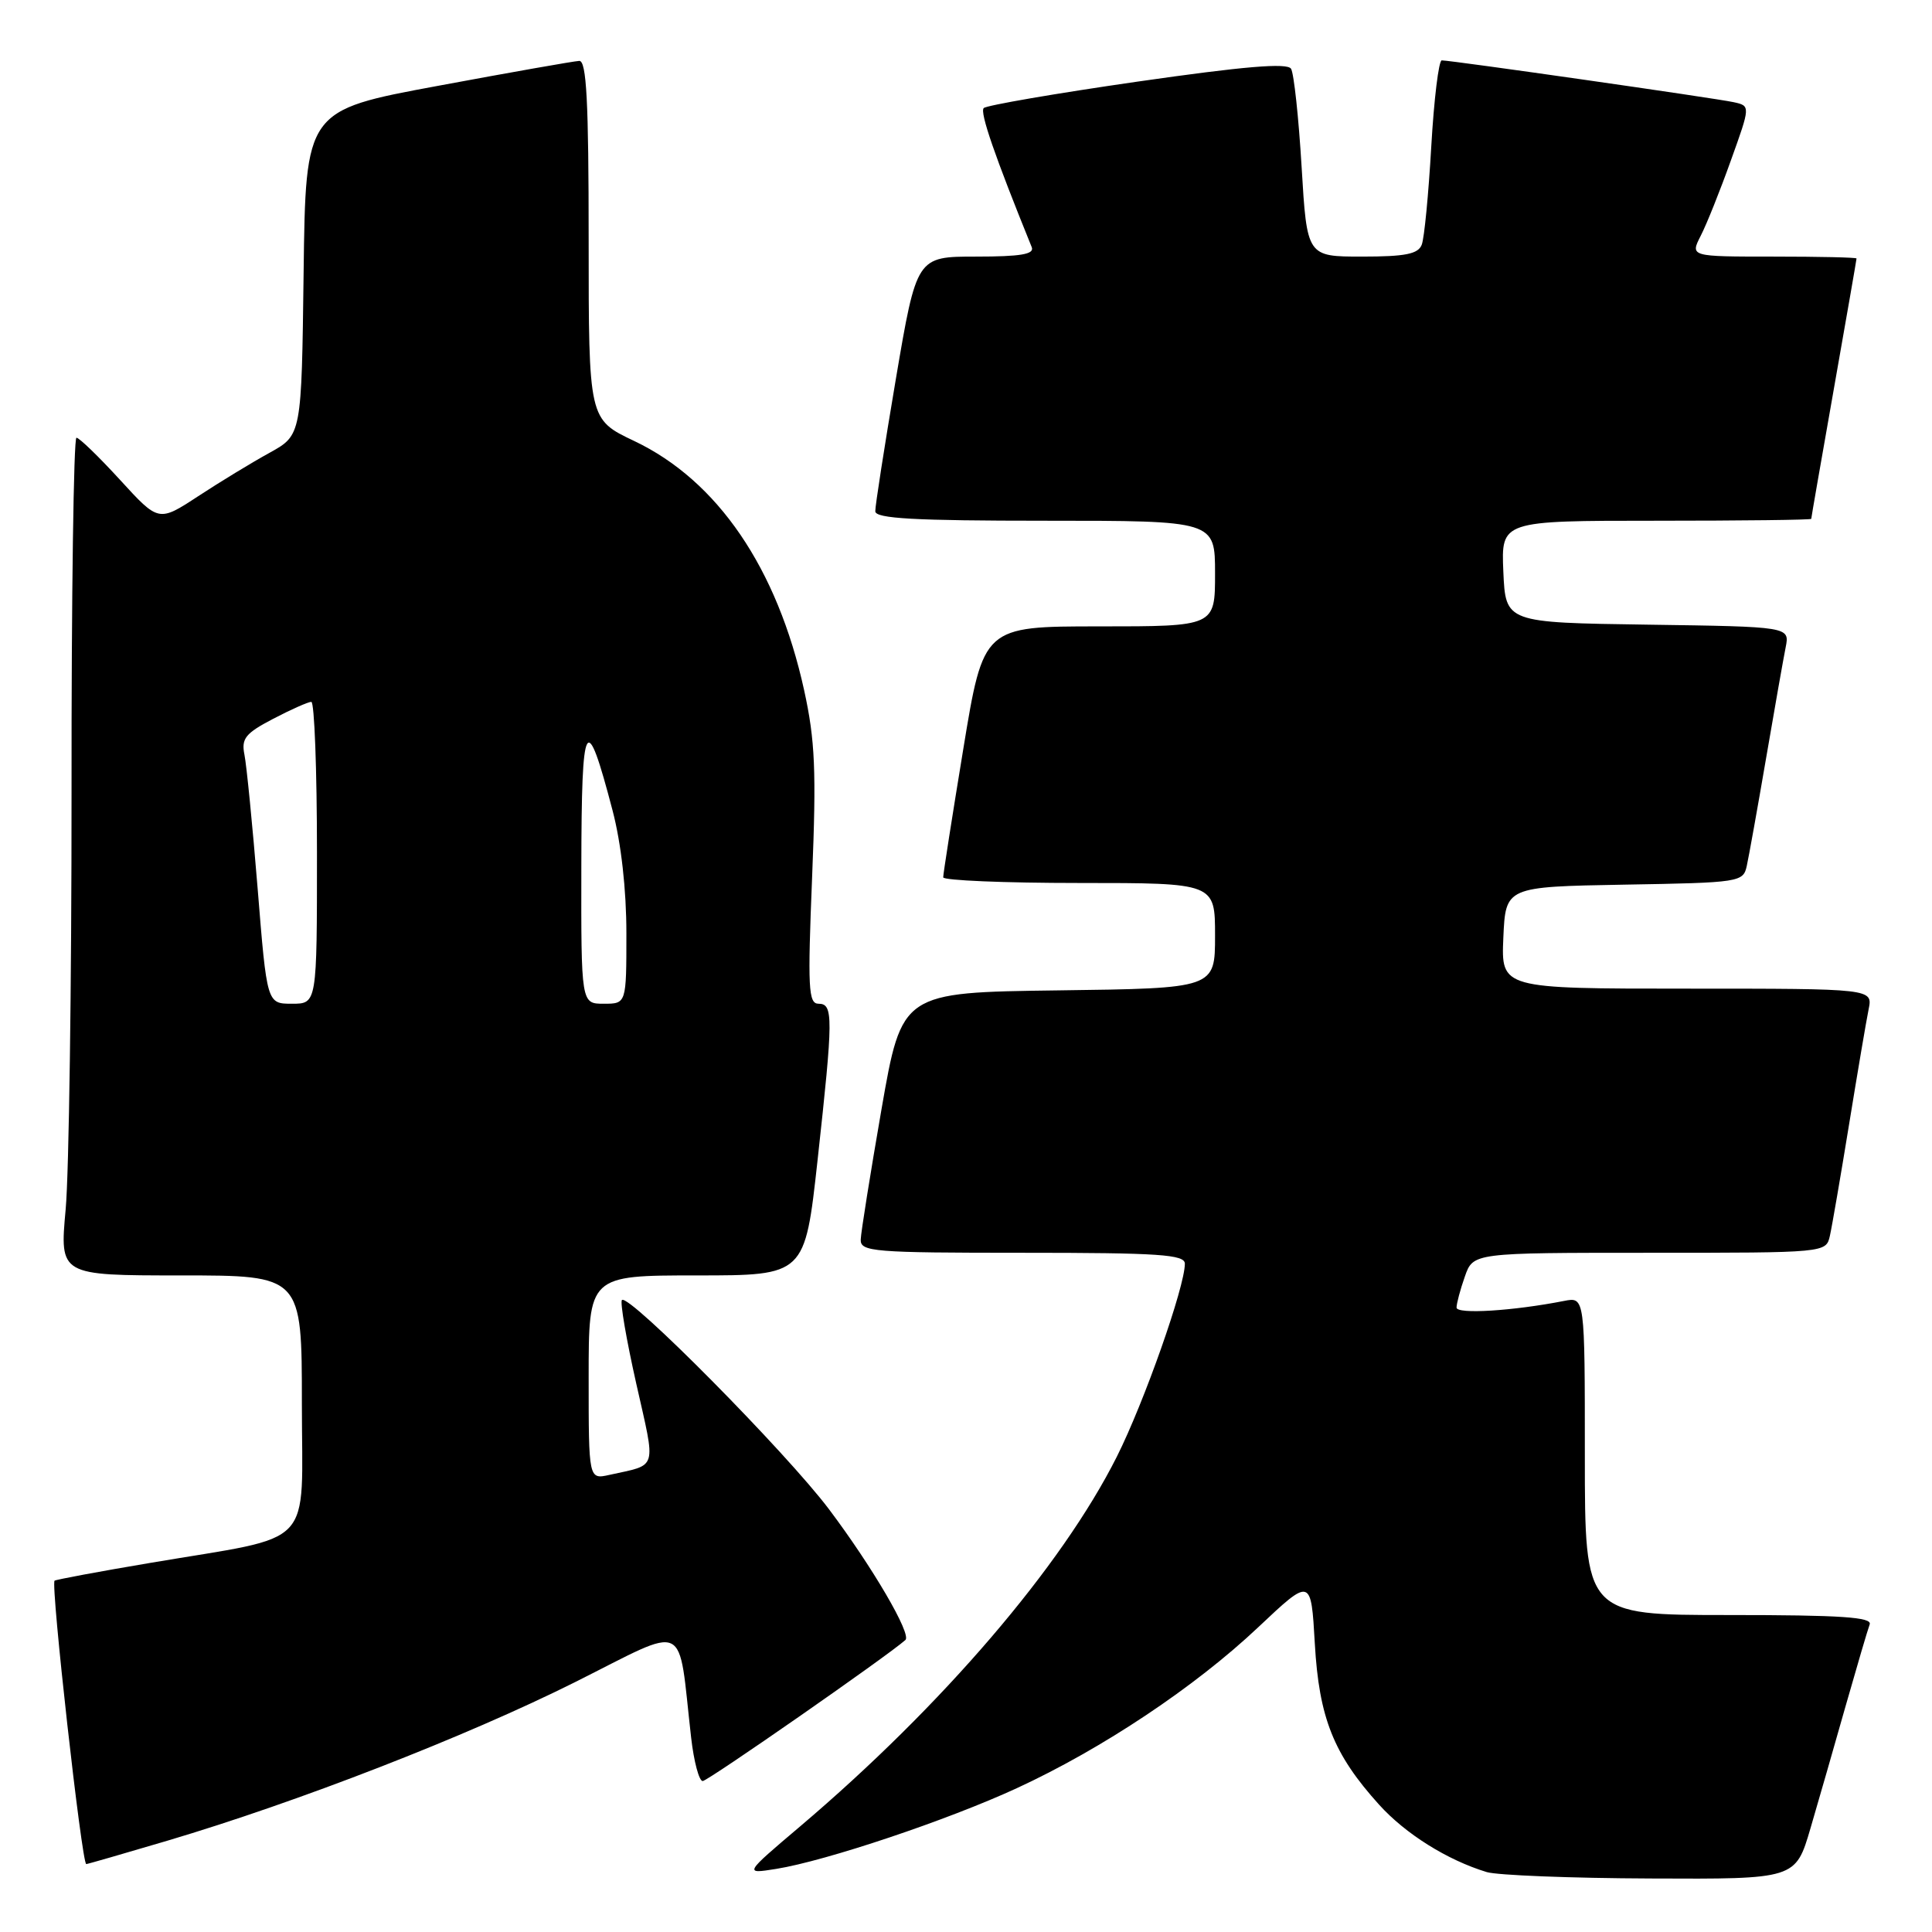 <?xml version="1.0" encoding="UTF-8" standalone="no"?>
<!DOCTYPE svg PUBLIC "-//W3C//DTD SVG 1.1//EN" "http://www.w3.org/Graphics/SVG/1.1/DTD/svg11.dtd" >
<svg xmlns="http://www.w3.org/2000/svg" xmlns:xlink="http://www.w3.org/1999/xlink" version="1.1" viewBox="0 0 256 256">
 <g >
 <path fill="currentColor"
d=" M 239.90 242.25 C 240.99 238.54 243.09 231.22 244.57 226.00 C 246.06 220.78 247.48 215.94 247.74 215.25 C 248.11 214.28 243.98 214.00 229.11 214.00 C 210.00 214.00 210.00 214.00 210.00 192.92 C 210.00 171.84 210.00 171.84 207.25 172.38 C 200.48 173.71 193.00 174.17 193.00 173.26 C 193.00 172.73 193.49 170.88 194.10 169.15 C 195.20 166.00 195.20 166.00 218.58 166.00 C 241.96 166.00 241.96 166.00 242.47 163.75 C 242.75 162.51 243.89 155.88 245.01 149.00 C 246.13 142.12 247.29 135.26 247.60 133.75 C 248.16 131.00 248.16 131.00 223.53 131.00 C 198.91 131.00 198.91 131.00 199.20 124.25 C 199.50 117.50 199.50 117.50 215.24 117.22 C 230.59 116.96 230.99 116.89 231.46 114.72 C 231.73 113.50 232.88 107.10 234.01 100.50 C 235.14 93.90 236.31 87.27 236.61 85.77 C 237.15 83.04 237.15 83.04 218.32 82.77 C 199.50 82.50 199.50 82.50 199.20 75.75 C 198.91 69.00 198.91 69.00 219.45 69.00 C 230.75 69.00 240.00 68.89 240.00 68.75 C 240.00 68.61 241.35 60.85 243.00 51.50 C 244.65 42.15 246.00 34.39 246.00 34.25 C 246.00 34.11 241.04 34.00 234.97 34.00 C 223.95 34.00 223.95 34.00 225.35 31.25 C 226.13 29.74 227.93 25.24 229.35 21.26 C 231.95 14.03 231.95 14.03 229.72 13.54 C 227.38 13.02 192.30 8.00 191.04 8.00 C 190.64 8.00 190.01 13.14 189.65 19.42 C 189.29 25.70 188.73 31.55 188.39 32.42 C 187.92 33.66 186.22 34.00 180.48 34.00 C 173.18 34.00 173.18 34.00 172.47 22.11 C 172.08 15.57 171.45 9.72 171.07 9.11 C 170.57 8.30 164.83 8.79 150.69 10.82 C 139.87 12.38 130.71 13.96 130.35 14.32 C 129.80 14.86 131.81 20.67 136.71 32.75 C 137.09 33.69 135.24 34.00 129.33 34.00 C 121.46 34.00 121.46 34.00 118.70 50.25 C 117.19 59.19 115.96 67.06 115.98 67.75 C 115.99 68.71 121.18 69.00 138.50 69.00 C 161.00 69.00 161.00 69.00 161.00 76.00 C 161.00 83.00 161.00 83.00 145.65 83.00 C 130.31 83.00 130.31 83.00 127.64 99.25 C 126.17 108.19 124.97 115.84 124.98 116.25 C 124.99 116.66 133.10 117.00 143.00 117.00 C 161.00 117.00 161.00 117.00 161.00 123.98 C 161.00 130.96 161.00 130.96 140.25 131.23 C 119.50 131.50 119.50 131.50 116.80 147.00 C 115.32 155.53 114.08 163.29 114.05 164.25 C 114.00 165.86 115.67 166.00 135.50 166.00 C 153.60 166.00 157.00 166.23 157.00 167.45 C 157.00 170.50 151.60 185.83 147.98 193.03 C 140.69 207.54 124.86 226.02 106.04 241.99 C 98.57 248.32 98.57 248.32 102.84 247.64 C 109.42 246.59 125.61 241.16 134.74 236.94 C 146.04 231.73 158.36 223.51 166.72 215.62 C 173.72 209.02 173.72 209.02 174.22 217.78 C 174.78 227.62 176.71 232.46 182.73 239.12 C 186.23 243.00 191.77 246.47 197.00 248.06 C 198.38 248.48 208.14 248.87 218.71 248.91 C 237.92 249.00 237.92 249.00 239.90 242.25 Z  M 22.12 243.92 C 39.51 238.76 61.77 230.10 76.14 222.92 C 91.47 215.25 89.77 214.44 91.58 230.25 C 91.94 233.41 92.63 236.00 93.11 236.00 C 93.78 236.00 117.58 219.44 119.97 217.31 C 120.82 216.56 115.62 207.66 109.86 200.00 C 104.17 192.44 83.31 171.36 82.41 172.26 C 82.14 172.53 83.00 177.52 84.31 183.35 C 86.93 194.99 87.22 193.99 80.75 195.43 C 78.00 196.04 78.00 196.04 78.00 182.52 C 78.00 169.00 78.00 169.00 92.33 169.00 C 106.65 169.00 106.65 169.00 108.33 153.75 C 110.42 134.73 110.43 133.00 108.46 133.00 C 107.11 133.00 107.01 130.94 107.61 116.20 C 108.18 102.13 108.01 98.11 106.55 91.45 C 103.00 75.29 95.09 63.69 84.05 58.44 C 78.00 55.57 78.00 55.57 78.00 31.78 C 78.00 13.39 77.72 8.01 76.75 8.07 C 76.06 8.10 67.62 9.59 58.00 11.38 C 40.50 14.62 40.50 14.62 40.23 36.14 C 39.96 57.65 39.96 57.65 35.73 59.99 C 33.40 61.27 29.14 63.86 26.26 65.75 C 21.02 69.18 21.02 69.18 15.91 63.59 C 13.10 60.52 10.50 58.00 10.13 58.00 C 9.76 58.00 9.46 79.04 9.48 104.75 C 9.49 130.46 9.14 155.44 8.70 160.25 C 7.90 169.00 7.90 169.00 23.95 169.00 C 40.00 169.00 40.00 169.00 40.00 185.96 C 40.00 205.54 42.10 203.33 19.92 207.09 C 13.09 208.24 7.38 209.31 7.23 209.45 C 6.70 209.96 10.84 247.00 11.43 247.00 C 11.60 247.00 16.41 245.61 22.12 243.92 Z  M 34.14 117.75 C 33.46 109.36 32.67 101.38 32.39 100.00 C 31.96 97.86 32.51 97.17 36.19 95.25 C 38.56 94.01 40.84 93.00 41.25 93.00 C 41.66 93.00 42.00 102.00 42.00 113.00 C 42.00 133.00 42.00 133.00 38.69 133.00 C 35.37 133.00 35.37 133.00 34.14 117.75 Z  M 77.03 114.75 C 77.06 94.95 77.64 93.93 81.17 107.40 C 82.31 111.75 83.00 117.86 83.00 123.68 C 83.00 133.00 83.00 133.00 80.00 133.00 C 77.00 133.00 77.00 133.00 77.03 114.75 Z "/>
</g>
</svg>